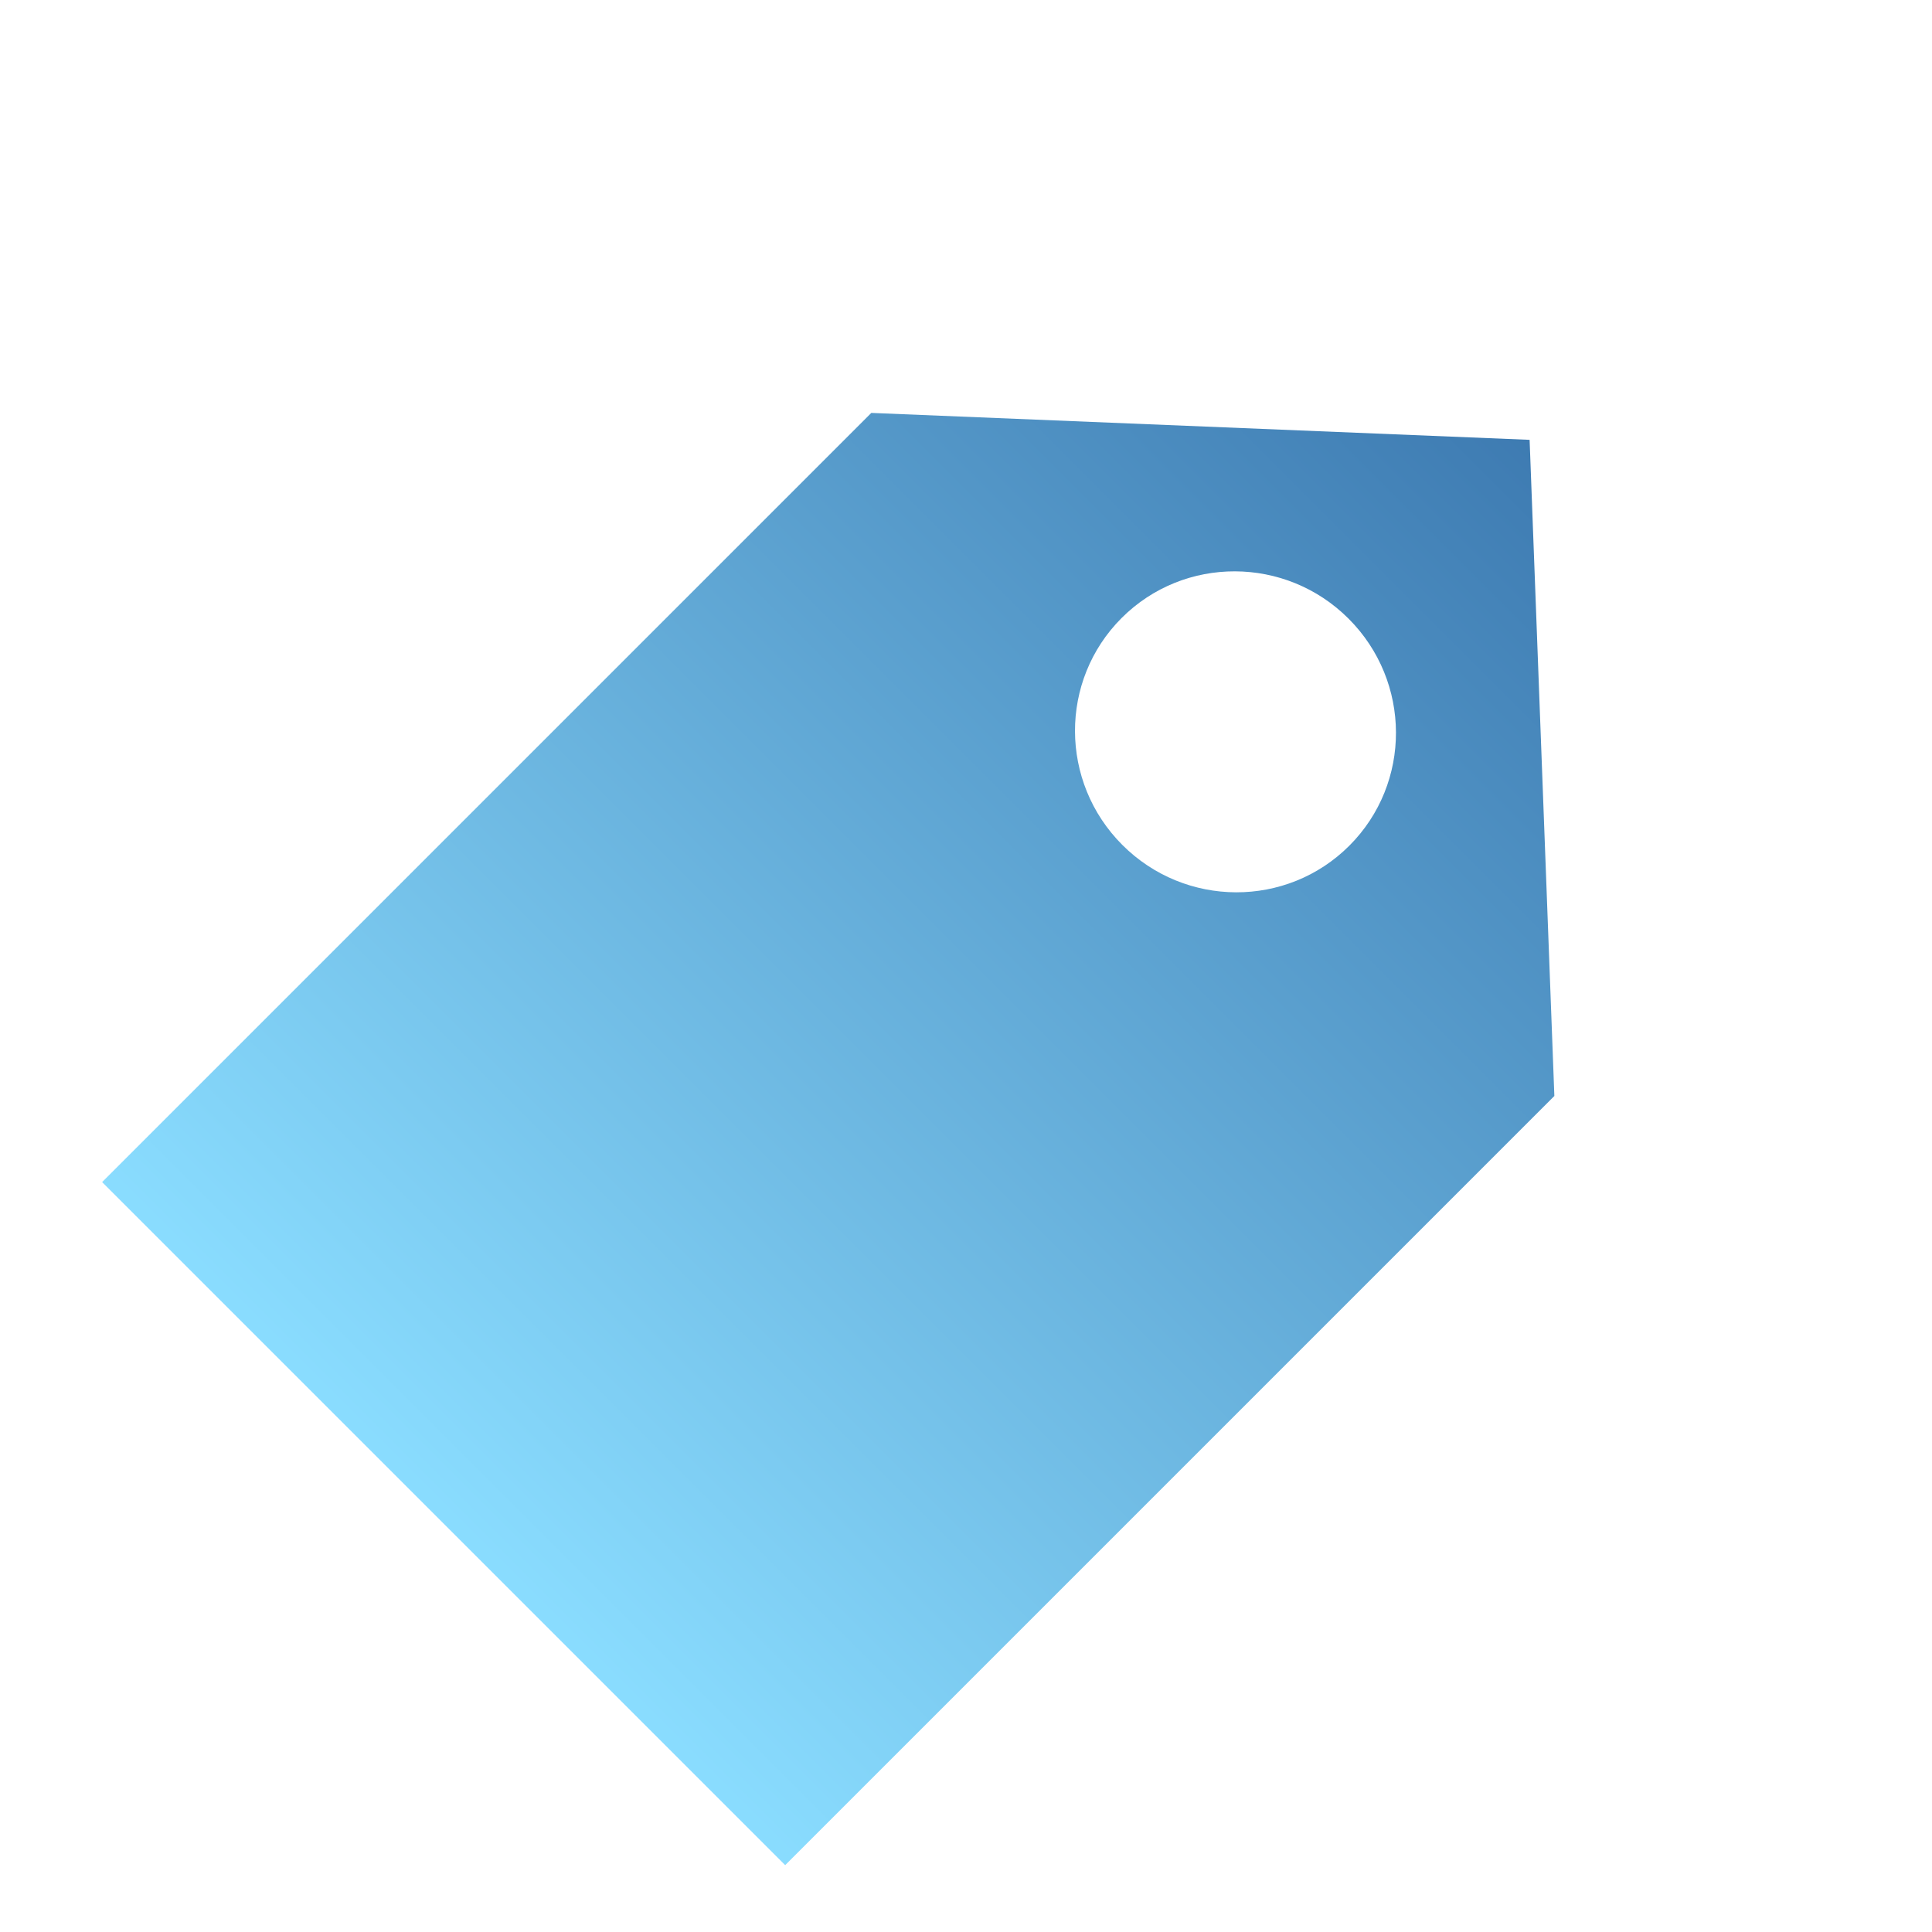 <?xml version="1.0" encoding="UTF-8"?>
<svg width="34px" height="34px" viewBox="0 0 34 34" version="1.1" xmlns="http://www.w3.org/2000/svg" xmlns:xlink="http://www.w3.org/1999/xlink">
    <defs>
        <linearGradient x1="50%" y1="0%" x2="50%" y2="100%" id="linearGradient-1">
            <stop stop-color="#8ADDFF" offset="0%"></stop>
            <stop stop-color="#3D7AB1" offset="100%"></stop>
        </linearGradient>
    </defs>
    <g id="页面" stroke="none" stroke-width="1" fill="none" fill-rule="evenodd">
        <g id="首页+秒杀9月6日" transform="translate(-667, -718)">
            <g id="编组-19" transform="translate(667, 718)">
                <rect id="矩形" x="1" y="4" width="30" height="30"></rect>
                <g id="编组-17备份" transform="translate(17, 17) rotate(-135) translate(-17, -17) translate(8, 3)" fill="url(#linearGradient-1)">
                    <path d="M17.061,0.561 L17.061,19.704 L8.534,27.561 L0.061,19.704 L0.061,0.561 L17.061,0.561 Z M8.561,17.452 C6.996,17.452 5.727,18.713 5.727,20.267 C5.727,21.822 6.996,23.083 8.561,23.083 C10.125,23.083 11.394,21.822 11.394,20.267 C11.394,18.713 10.125,17.452 8.561,17.452 Z" id="形状结合"></path>
                </g>
            </g>
        </g>
    </g>
</svg>